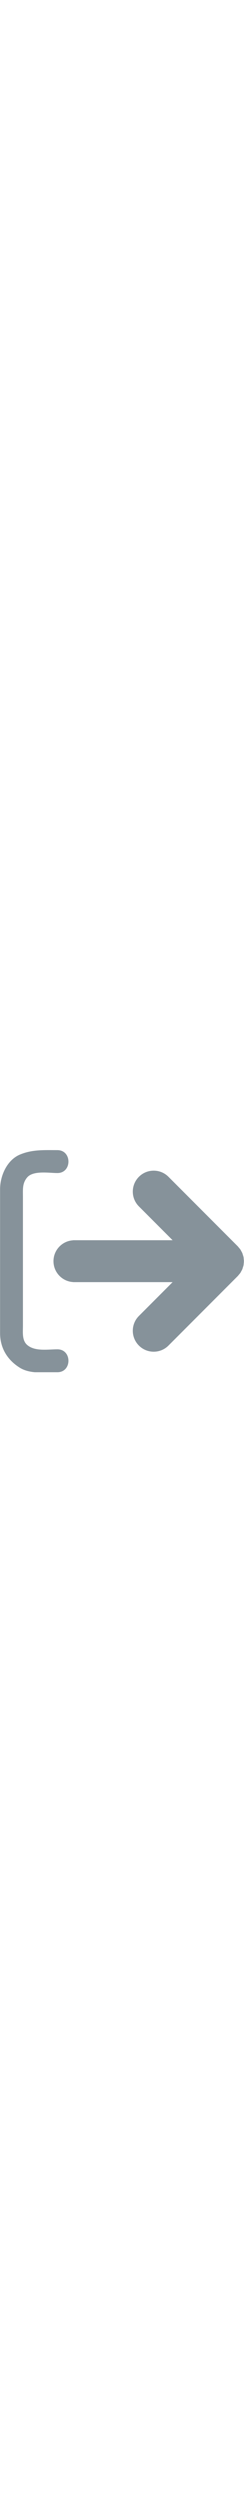 <?xml version="1.0" encoding="UTF-8"?>
<svg xmlns="http://www.w3.org/2000/svg" xmlns:xlink="http://www.w3.org/1999/xlink" width="22px" viewBox="0 0 224.88 225" version="1.2">
<defs>
<clipPath id="logout1">
  <path d="M 49 39 L 224.762 39 L 224.762 207 L 49 207 Z M 49 39 "/>
</clipPath>
<clipPath id="logout2">
  <path d="M 0.07 20.582 L 63.496 20.582 L 63.496 224.938 L 0.07 224.938 Z M 0.07 20.582 "/>
</clipPath>
</defs>
<g id="logouticon">
<g clip-path="url(#logout1)" clip-rule="nonzero">
<path style=" stroke:none;fill-rule:nonzero;fill:rgb(52.55%,57.249%,60.39%);fill-opacity:1;" d="M 224.621 120.77 C 224.566 120.223 224.566 119.676 224.461 119.145 C 224.316 118.371 224.047 117.613 223.801 116.867 C 223.668 116.445 223.594 116.016 223.434 115.609 C 223.109 114.805 222.664 114.043 222.227 113.277 C 222.047 112.953 221.914 112.598 221.699 112.277 C 221.195 111.516 220.59 110.816 219.969 110.113 C 219.738 109.852 219.566 109.555 219.32 109.301 L 219.328 109.297 L 155.254 45.141 C 147.742 37.609 135.547 37.617 128.031 45.141 C 120.504 52.676 120.504 64.879 128.031 72.402 L 159.078 103.496 L 67.473 103.496 L 67.473 103.555 C 57.336 104.109 49.285 112.496 49.285 122.781 C 49.285 133.066 57.336 141.453 67.473 142.004 L 67.473 142.059 L 159.078 142.059 L 128.031 173.156 C 120.504 180.684 120.504 192.887 128.031 200.422 C 135.547 207.945 147.742 207.945 155.254 200.422 L 219.328 136.262 L 219.32 136.258 C 219.551 136.027 219.703 135.762 219.914 135.516 C 220.551 134.793 221.184 134.066 221.707 133.277 C 221.895 132.977 222.02 132.652 222.195 132.352 C 222.641 131.566 223.098 130.773 223.434 129.949 C 223.59 129.555 223.664 129.133 223.793 128.734 C 224.047 127.969 224.309 127.199 224.461 126.414 C 224.566 125.883 224.566 125.34 224.621 124.793 C 224.691 124.117 224.809 123.457 224.809 122.781 C 224.809 122.105 224.691 121.434 224.621 120.77 "/>
</g>
<g clip-path="url(#logout2)" clip-rule="nonzero">
<path style=" stroke:none;fill-rule:nonzero;fill:rgb(52.55%,57.249%,60.39%);fill-opacity:1;" d="M 52.898 203.855 C 44.129 203.855 32.227 206.012 25.098 199.887 C 20.191 195.672 21.133 188.164 21.133 182.398 C 21.133 162.523 21.133 142.652 21.133 122.781 C 21.133 102.906 21.133 83.035 21.133 63.16 C 21.133 56.766 20.516 51.023 25.098 45.676 C 30.68 39.152 45.312 41.703 52.898 41.703 C 66.477 41.703 66.477 20.617 52.898 20.617 C 40.73 20.617 29.719 19.91 18.293 24.746 C 6.289 29.828 0.07 44.395 0.07 56.605 C 0.07 78.664 0.07 100.723 0.07 122.781 C 0.07 144.836 0.07 166.895 0.07 188.953 C 0.07 202.691 6.777 213.656 18.293 220.816 C 28.066 226.887 41.949 224.945 52.898 224.945 C 66.477 224.945 66.477 203.855 52.898 203.855 "/>
</g>
</g>
</svg>
